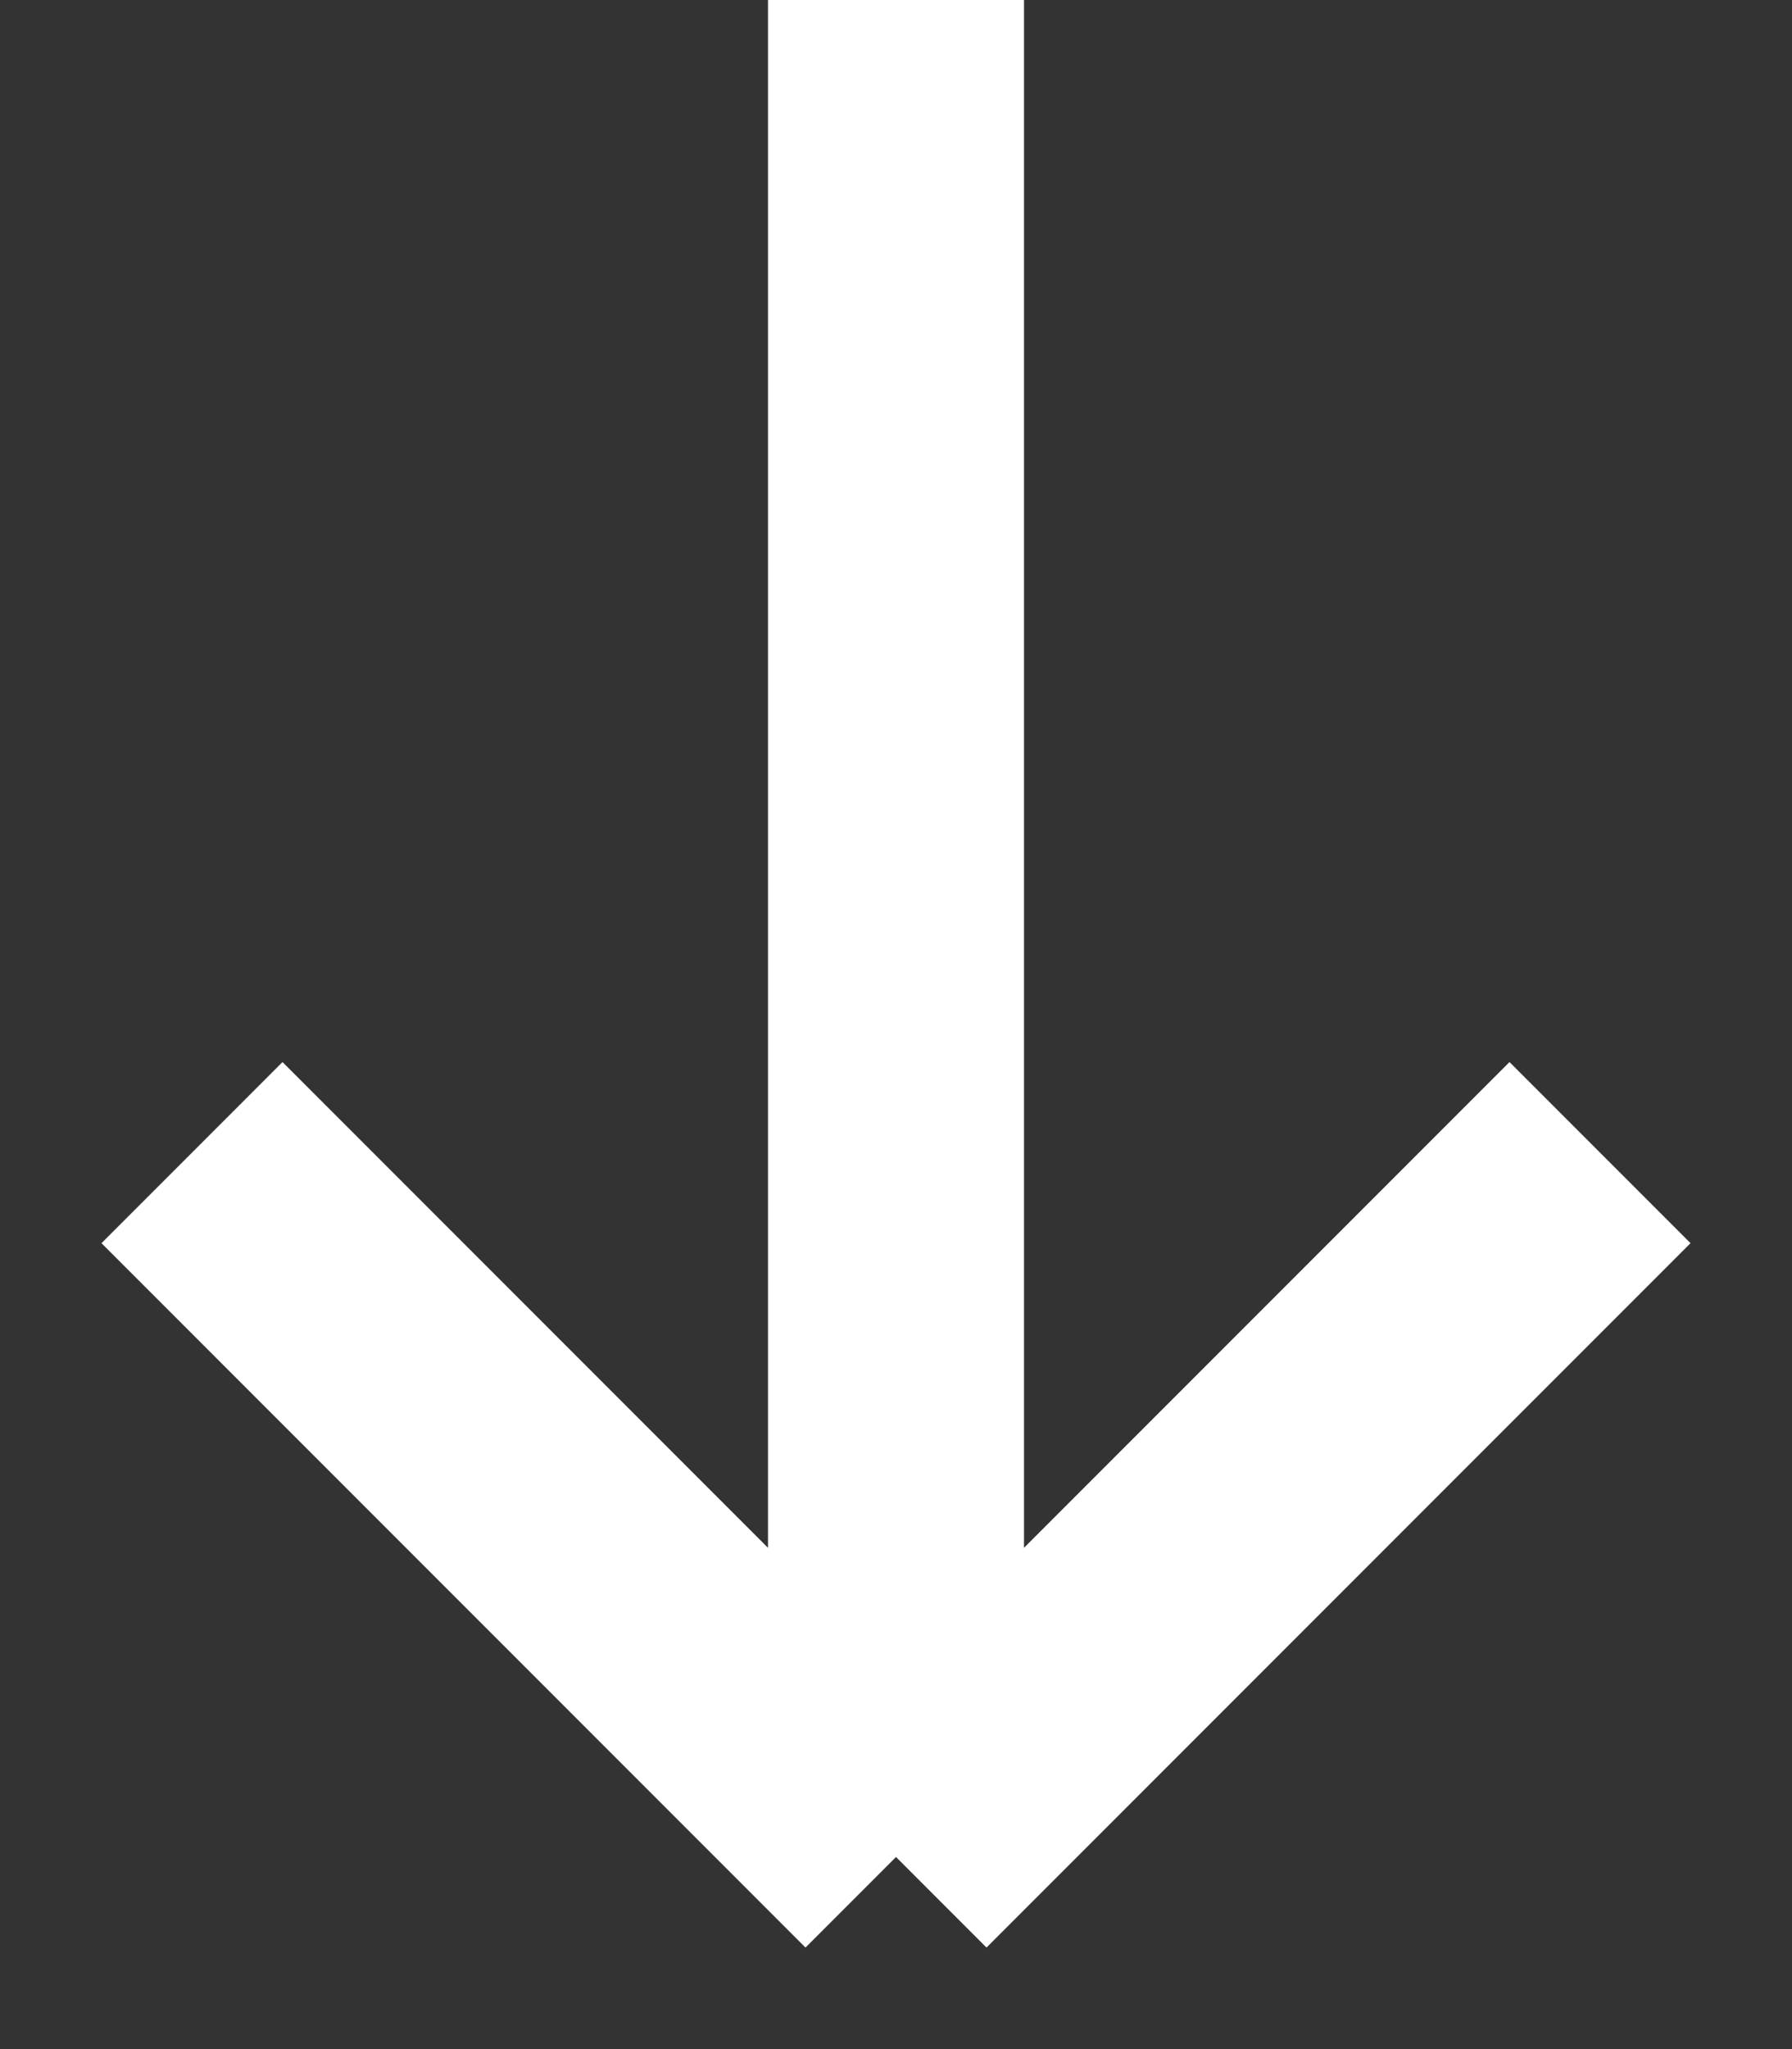 <svg width="14" height="16" viewBox="0 0 14 16" fill="none" xmlns="http://www.w3.org/2000/svg">
<rect x="0" y="0" width="14" height="16" fill="#333333" stroke="none"/>
<path d="M1.5 9L7 14.5M7 14.5L12.5 9M7 14.5L7 -6.55868e-08" stroke="white" stroke-width="2"/>
</svg>
